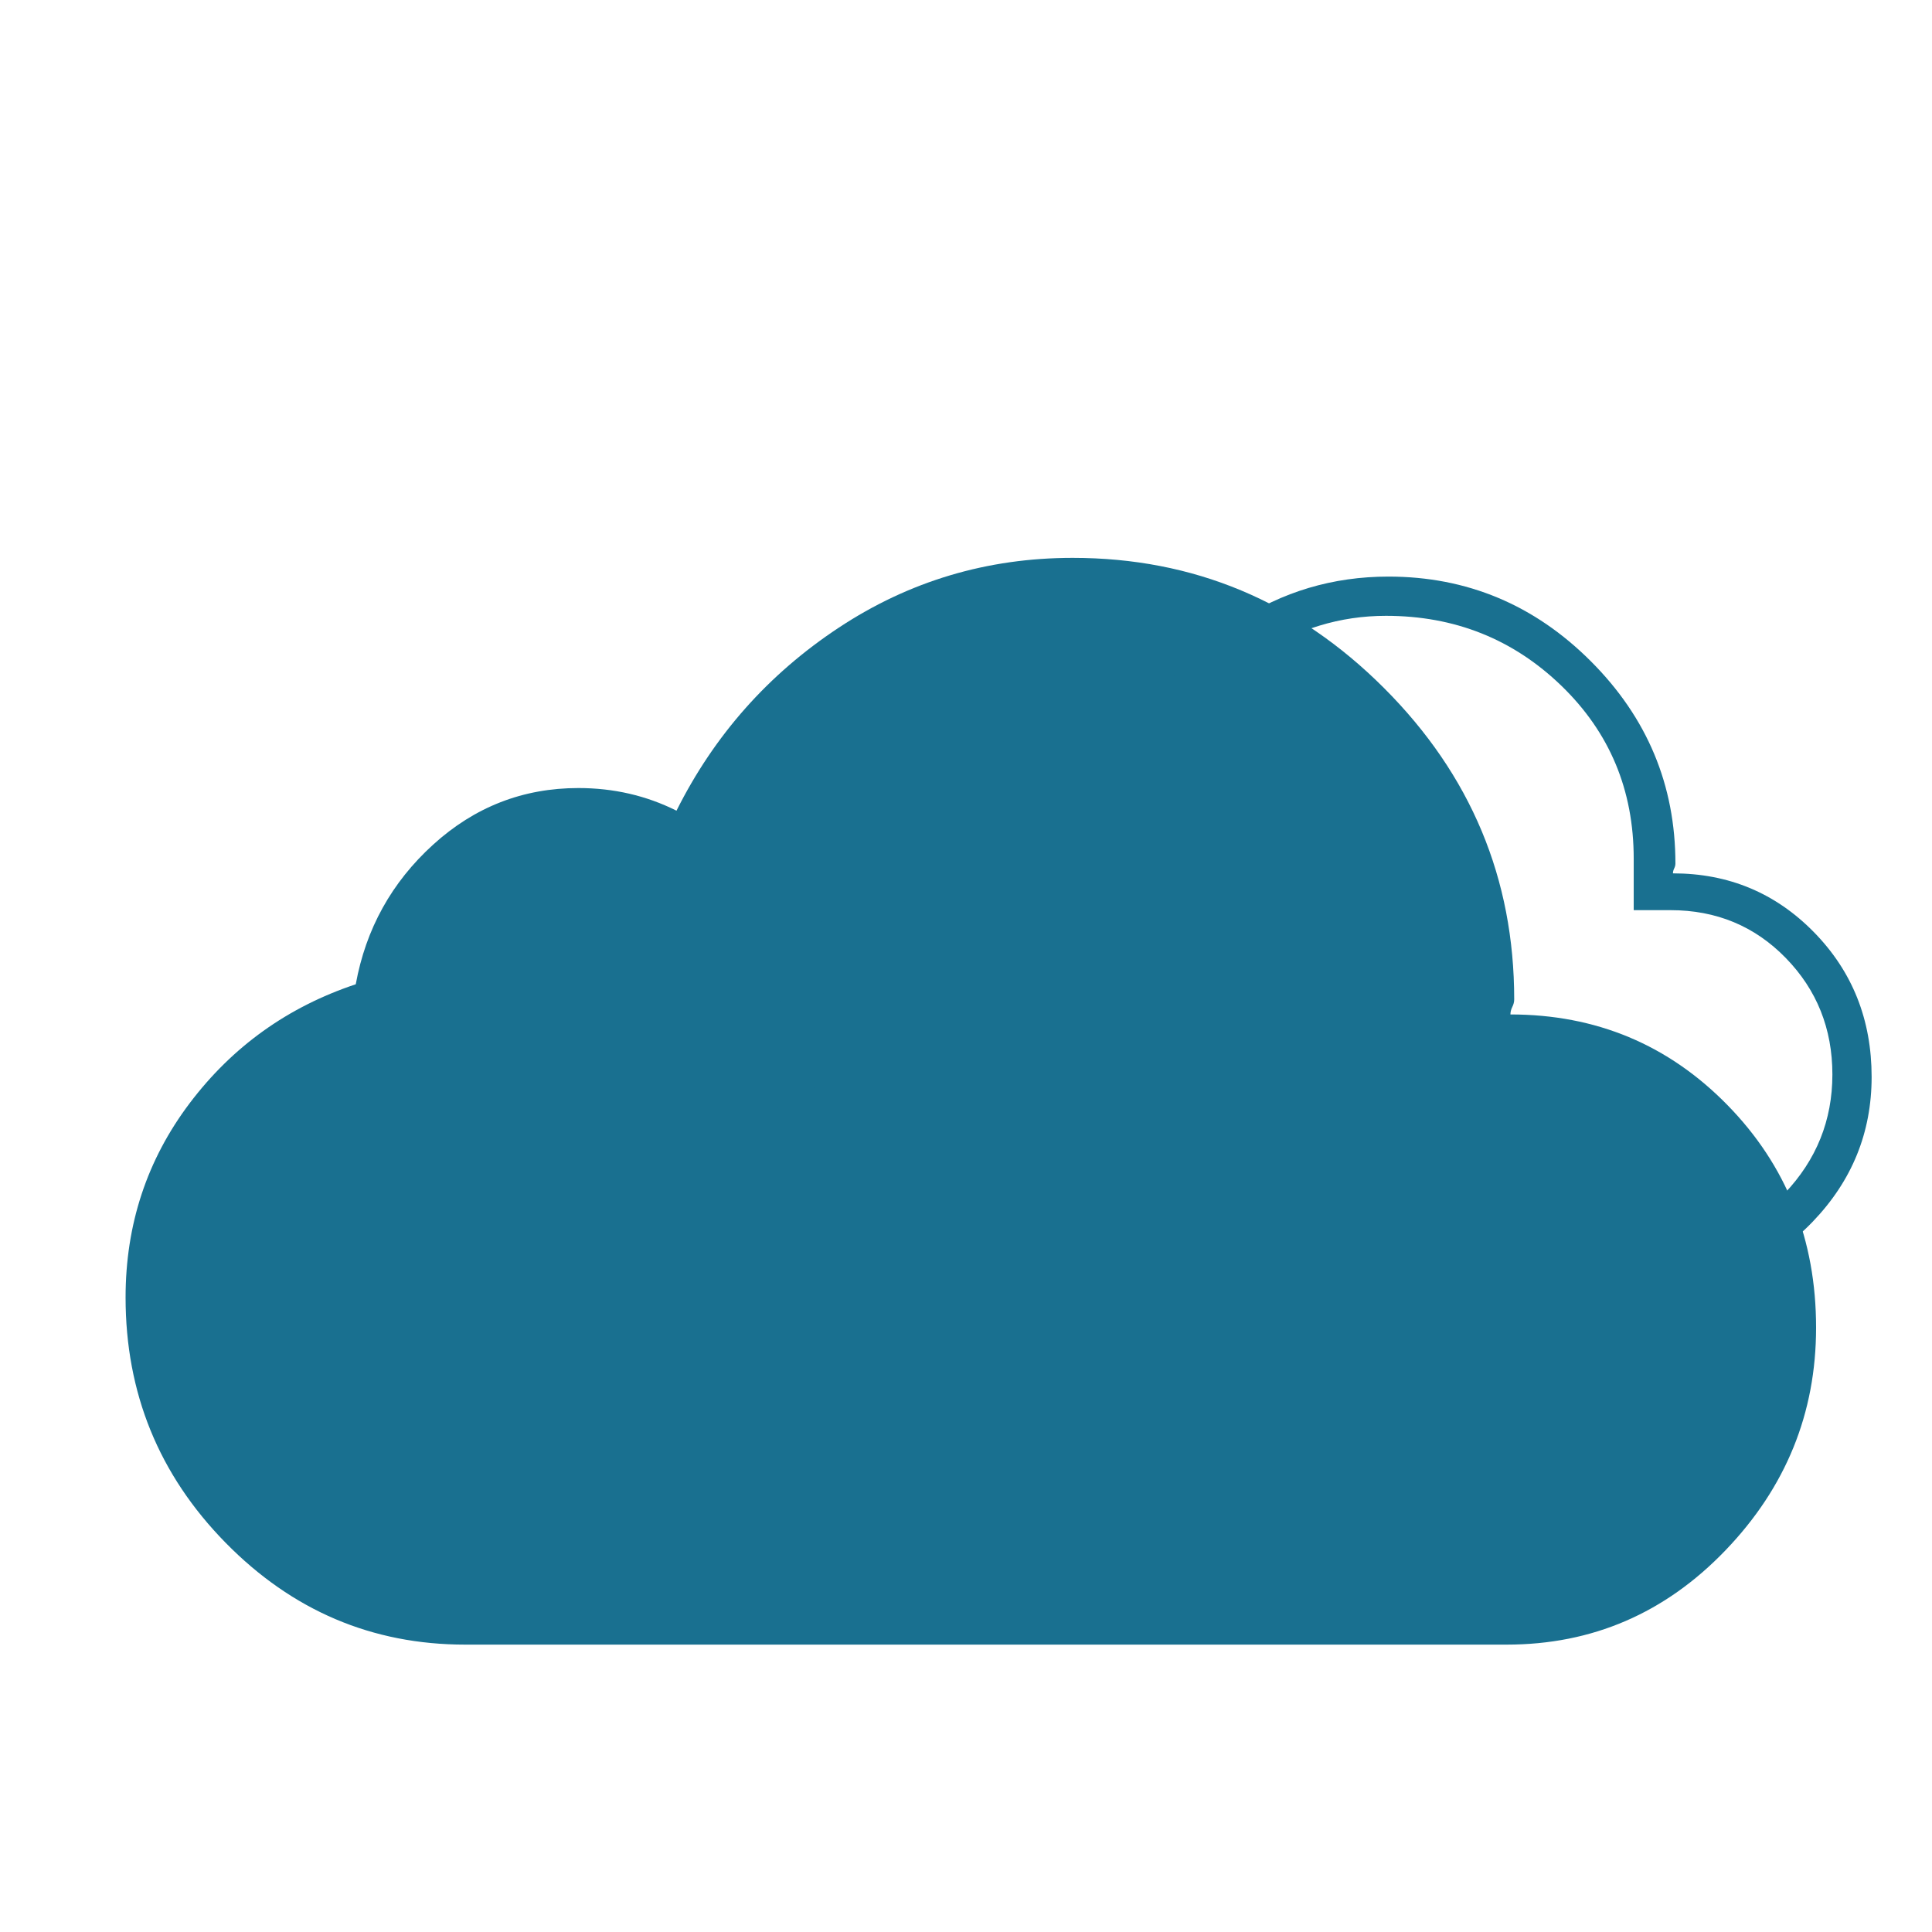 <svg xmlns="http://www.w3.org/2000/svg" width="200" height="200" viewBox="0 0 200 200">
  <g fill="none" fill-rule="evenodd">
    <path fill="#197090" fill-rule="nonzero" d="M155.969,170.25 C164.823,170.25 172.375,166.995 178.625,160.484 C184.875,153.974 188,146.292 188,137.438 C188,128.323 184.94,120.641 178.82,114.391 C172.701,108.141 165.214,105.016 156.359,105.016 C156.359,104.755 156.424,104.495 156.555,104.234 C156.685,103.974 156.75,103.714 156.75,103.453 C156.75,90.953 152.258,80.211 143.273,71.227 C134.289,62.242 123.547,57.75 111.047,57.75 C102.193,57.75 94.12,60.159 86.828,64.977 C79.536,69.794 73.938,76.109 70.031,83.922 C66.906,82.359 63.521,81.578 59.875,81.578 C54.146,81.578 49.133,83.531 44.836,87.438 C40.539,91.344 37.87,96.161 36.828,101.891 C29.797,104.234 24.068,108.336 19.641,114.195 C15.214,120.055 13,126.76 13,134.312 C13,144.208 16.451,152.672 23.352,159.703 C30.253,166.734 38.521,170.25 48.156,170.25 L48.156,170.25 L155.969,170.25 Z"/>
    <path fill="#197090" fill-rule="nonzero" d="M172.93,132.812 C178.685,132.812 183.594,130.697 187.656,126.465 C191.719,122.233 193.75,117.24 193.75,111.484 C193.75,105.56 191.761,100.566 187.783,96.504 C183.805,92.441 178.939,90.41 173.184,90.41 C173.184,90.241 173.226,90.072 173.311,89.902 C173.395,89.733 173.438,89.564 173.438,89.395 C173.438,81.27 170.518,74.287 164.678,68.447 C158.838,62.607 151.855,59.688 143.73,59.688 C137.975,59.688 132.728,61.253 127.988,64.385 C123.249,67.516 119.609,71.621 117.07,76.699 C115.039,75.684 112.839,75.176 110.469,75.176 C106.745,75.176 103.486,76.445 100.693,78.984 C97.9,81.523 96.165,84.655 95.488,88.379 C90.918,89.902 87.194,92.568 84.316,96.377 C81.439,100.186 80,104.544 80,109.453 C80,115.885 82.243,121.387 86.729,125.957 C91.214,130.527 96.589,132.812 102.852,132.812 L102.852,132.812 L172.93,132.812 Z M172.93,128.75 L102.852,128.75 C97.604,128.75 93.161,126.846 89.521,123.037 C85.882,119.229 84.062,114.701 84.062,109.453 C84.062,105.391 85.205,101.794 87.49,98.662 C89.775,95.531 92.865,93.288 96.758,91.934 L96.758,91.934 L99.043,91.172 L99.297,88.887 C99.805,86.009 101.117,83.639 103.232,81.777 C105.348,79.915 107.76,78.984 110.469,78.984 C112.161,78.984 113.854,79.408 115.547,80.254 L115.547,80.254 L119.102,82.031 L120.625,78.477 C122.826,74.076 125.999,70.521 130.146,67.812 C134.294,65.104 138.737,63.75 143.477,63.75 C150.586,63.75 156.637,66.162 161.631,70.986 C166.624,75.811 169.121,81.777 169.121,88.887 L169.121,88.887 L169.121,94.219 L172.93,94.219 C177.669,94.219 181.647,95.869 184.863,99.17 C188.079,102.471 189.688,106.491 189.688,111.23 C189.688,115.97 188.037,120.075 184.736,123.545 C181.436,127.015 177.5,128.75 172.93,128.75 L172.93,128.75 Z"/>
  </g>
</svg>
